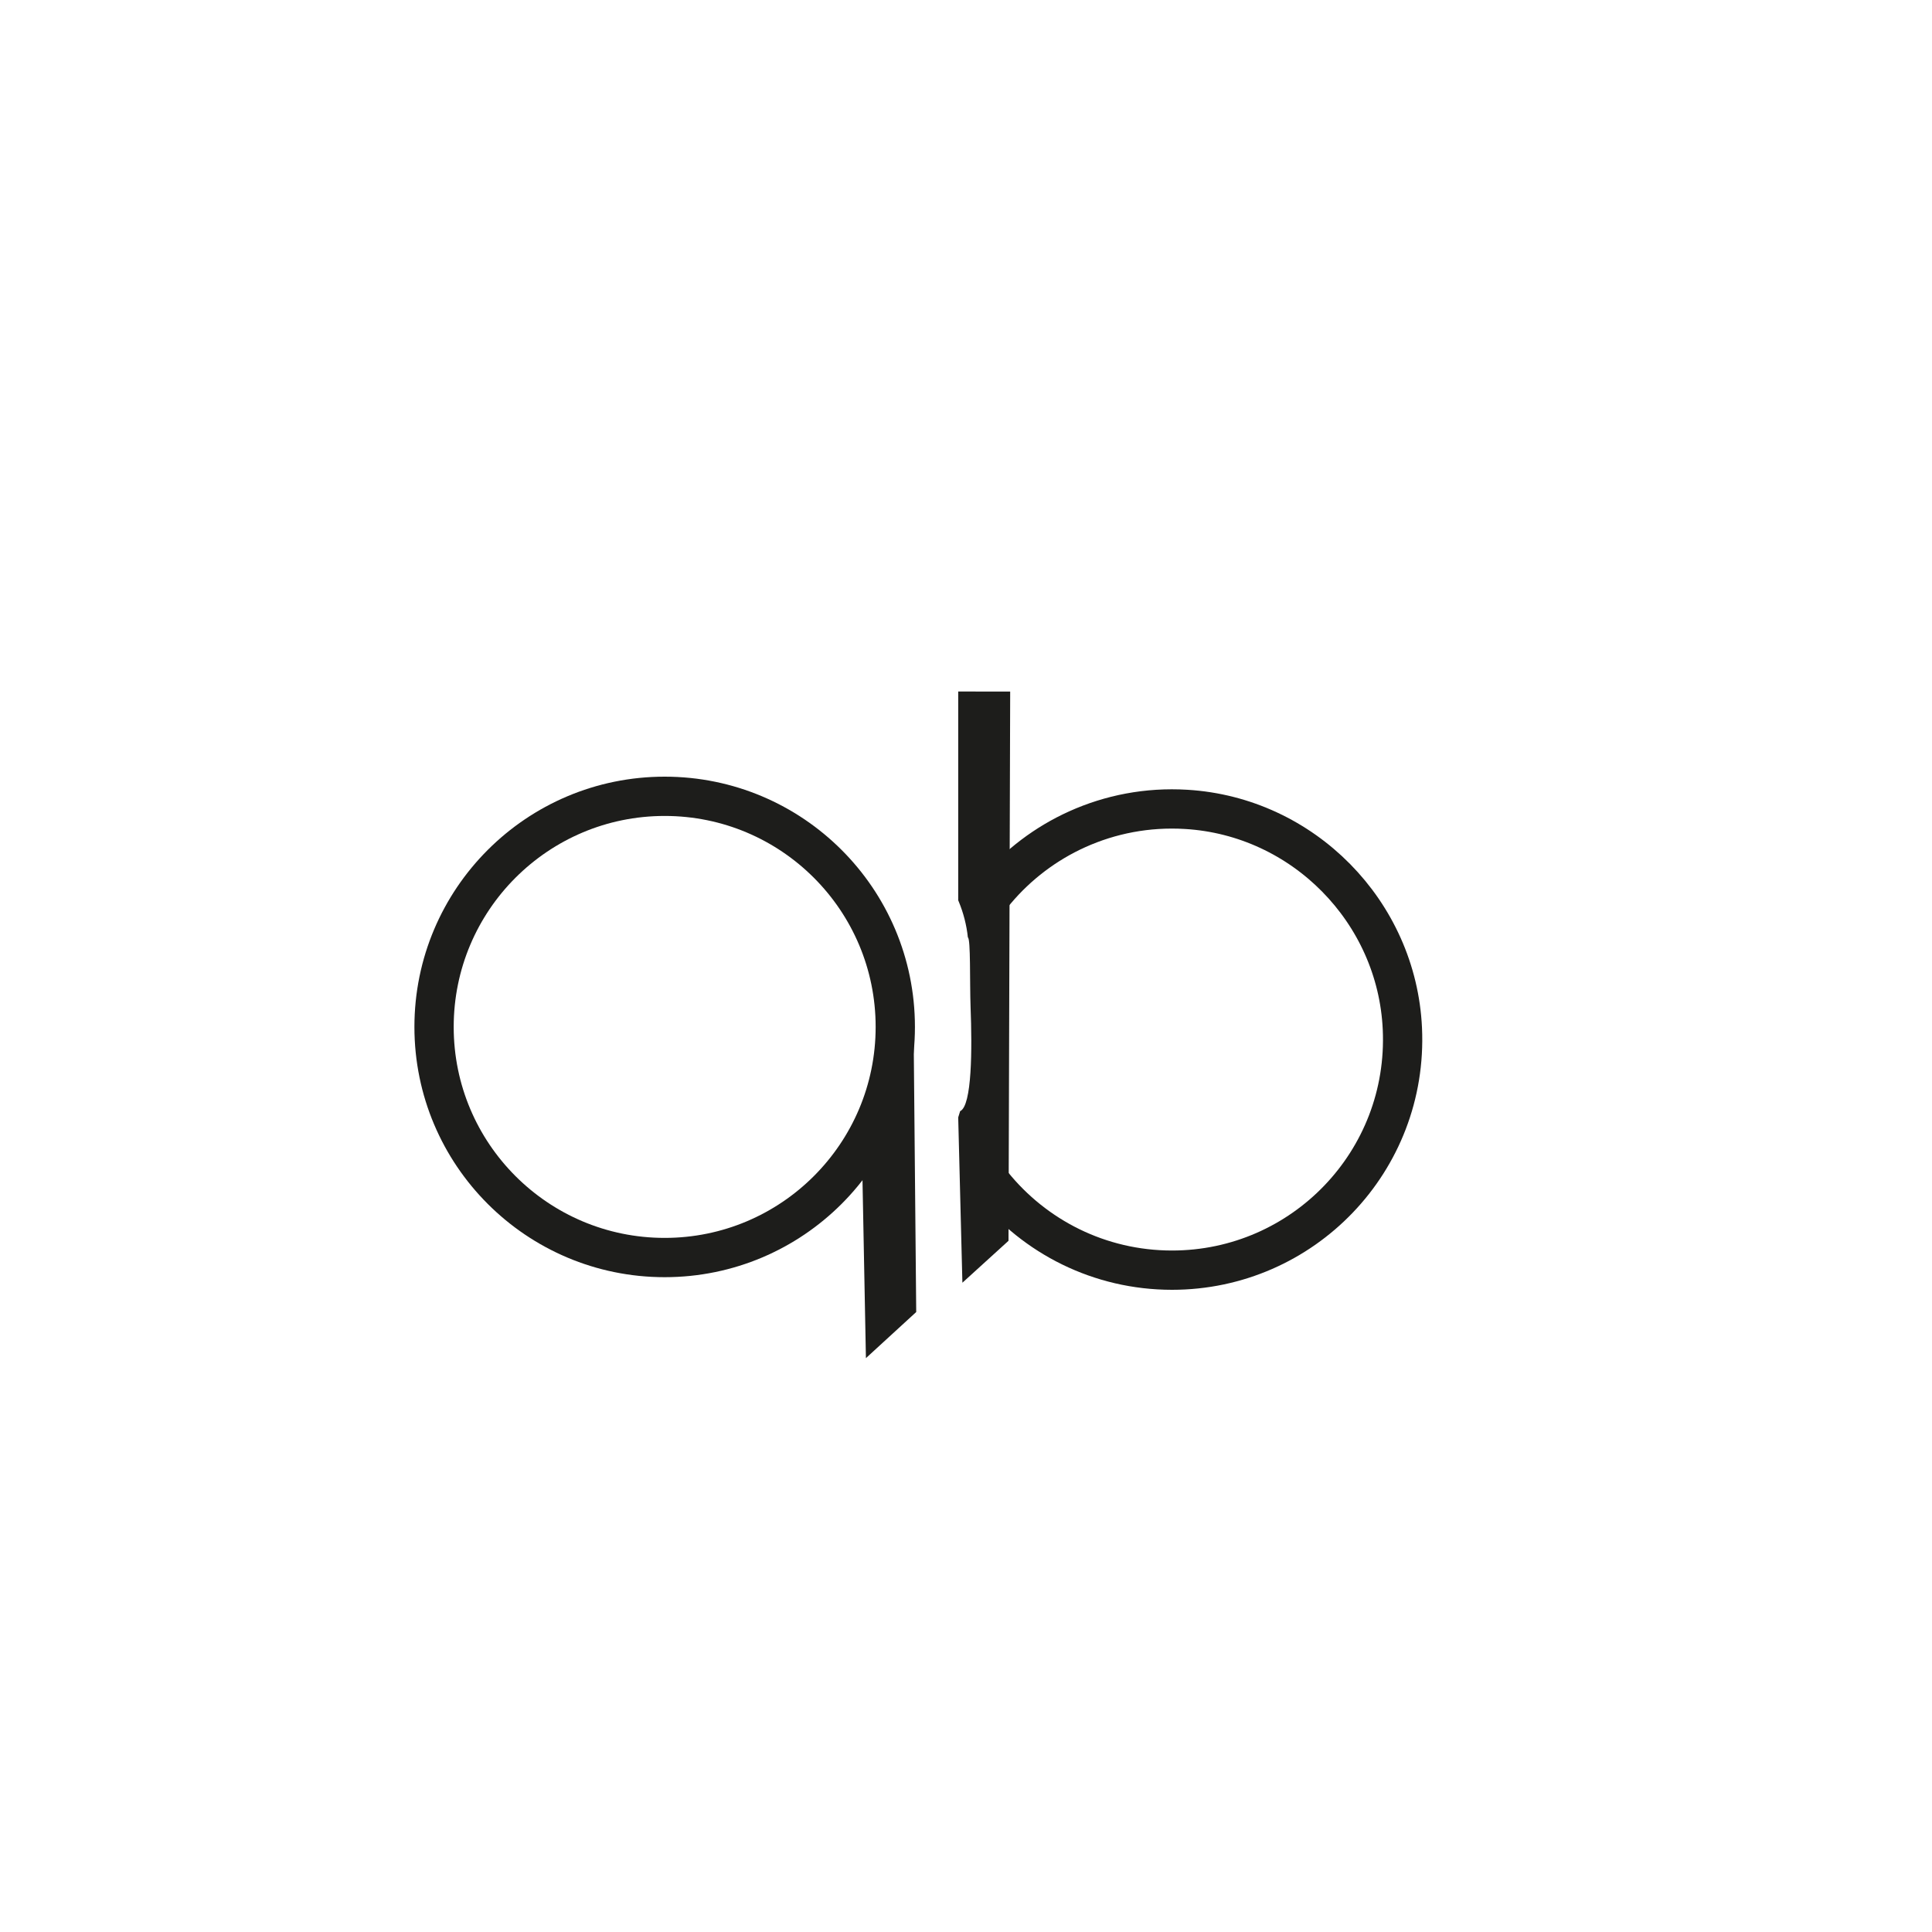<?xml version="1.0" encoding="utf-8"?>
<!-- Generator: Adobe Illustrator 27.0.0, SVG Export Plug-In . SVG Version: 6.00 Build 0)  -->
<svg version="1.1" id="Camada_1" xmlns="http://www.w3.org/2000/svg" xmlns:xlink="http://www.w3.org/1999/xlink" x="0px" y="0px"
	 viewBox="0 0 3000 3000" style="enable-background:new 0 0 3000 3000;" xml:space="preserve">
<style type="text/css">
	.st0{fill:none;stroke:#1D1D1B;stroke-width:61;stroke-miterlimit:10;}
	.st1{fill:#1D1D1B;}
</style>
<g>
	<circle class="st0" cx="1032.1" cy="1594.6" r="358.1"/>
</g>
<g>
	<g>
		<path class="st0" d="M1520.4,1417.8c7.9-12,16.5-23.6,25.8-34.5c34.3-40.7,77.6-73.6,126.7-95.7c51.1-23,108.6-34.5,169.1-30.8
			c181.4,10.9,327.3,159,335.6,340.5c9.5,205.5-154.3,375-357.7,375c-112.7,0-213.2-52-278.8-133.4c-1.7-2.1-3.4-4.2-5-6.4
			c-8.4-10.9,3.4-2.8-3.8-14.6"/>
	</g>
	<path class="st1" d="M1487.9,1073.7V1398l0.8,1.9c7.4,17.9,12.2,36.6,14.2,55.7c4.5,2.3,2.8,69.7,4.2,108.2
		c2.5,64.7,2.3,153.1-16.2,161.6l-3,9.7l6.5,256.7l71.6-65.1l2.6-852.9H1487.9z"/>
</g>
<polygon class="st1" points="1338.1,1714.5 1338.1,1771.8 1344.6,2108.9 1422.7,2037.3 1418.8,1616.8 "/>
</svg>
